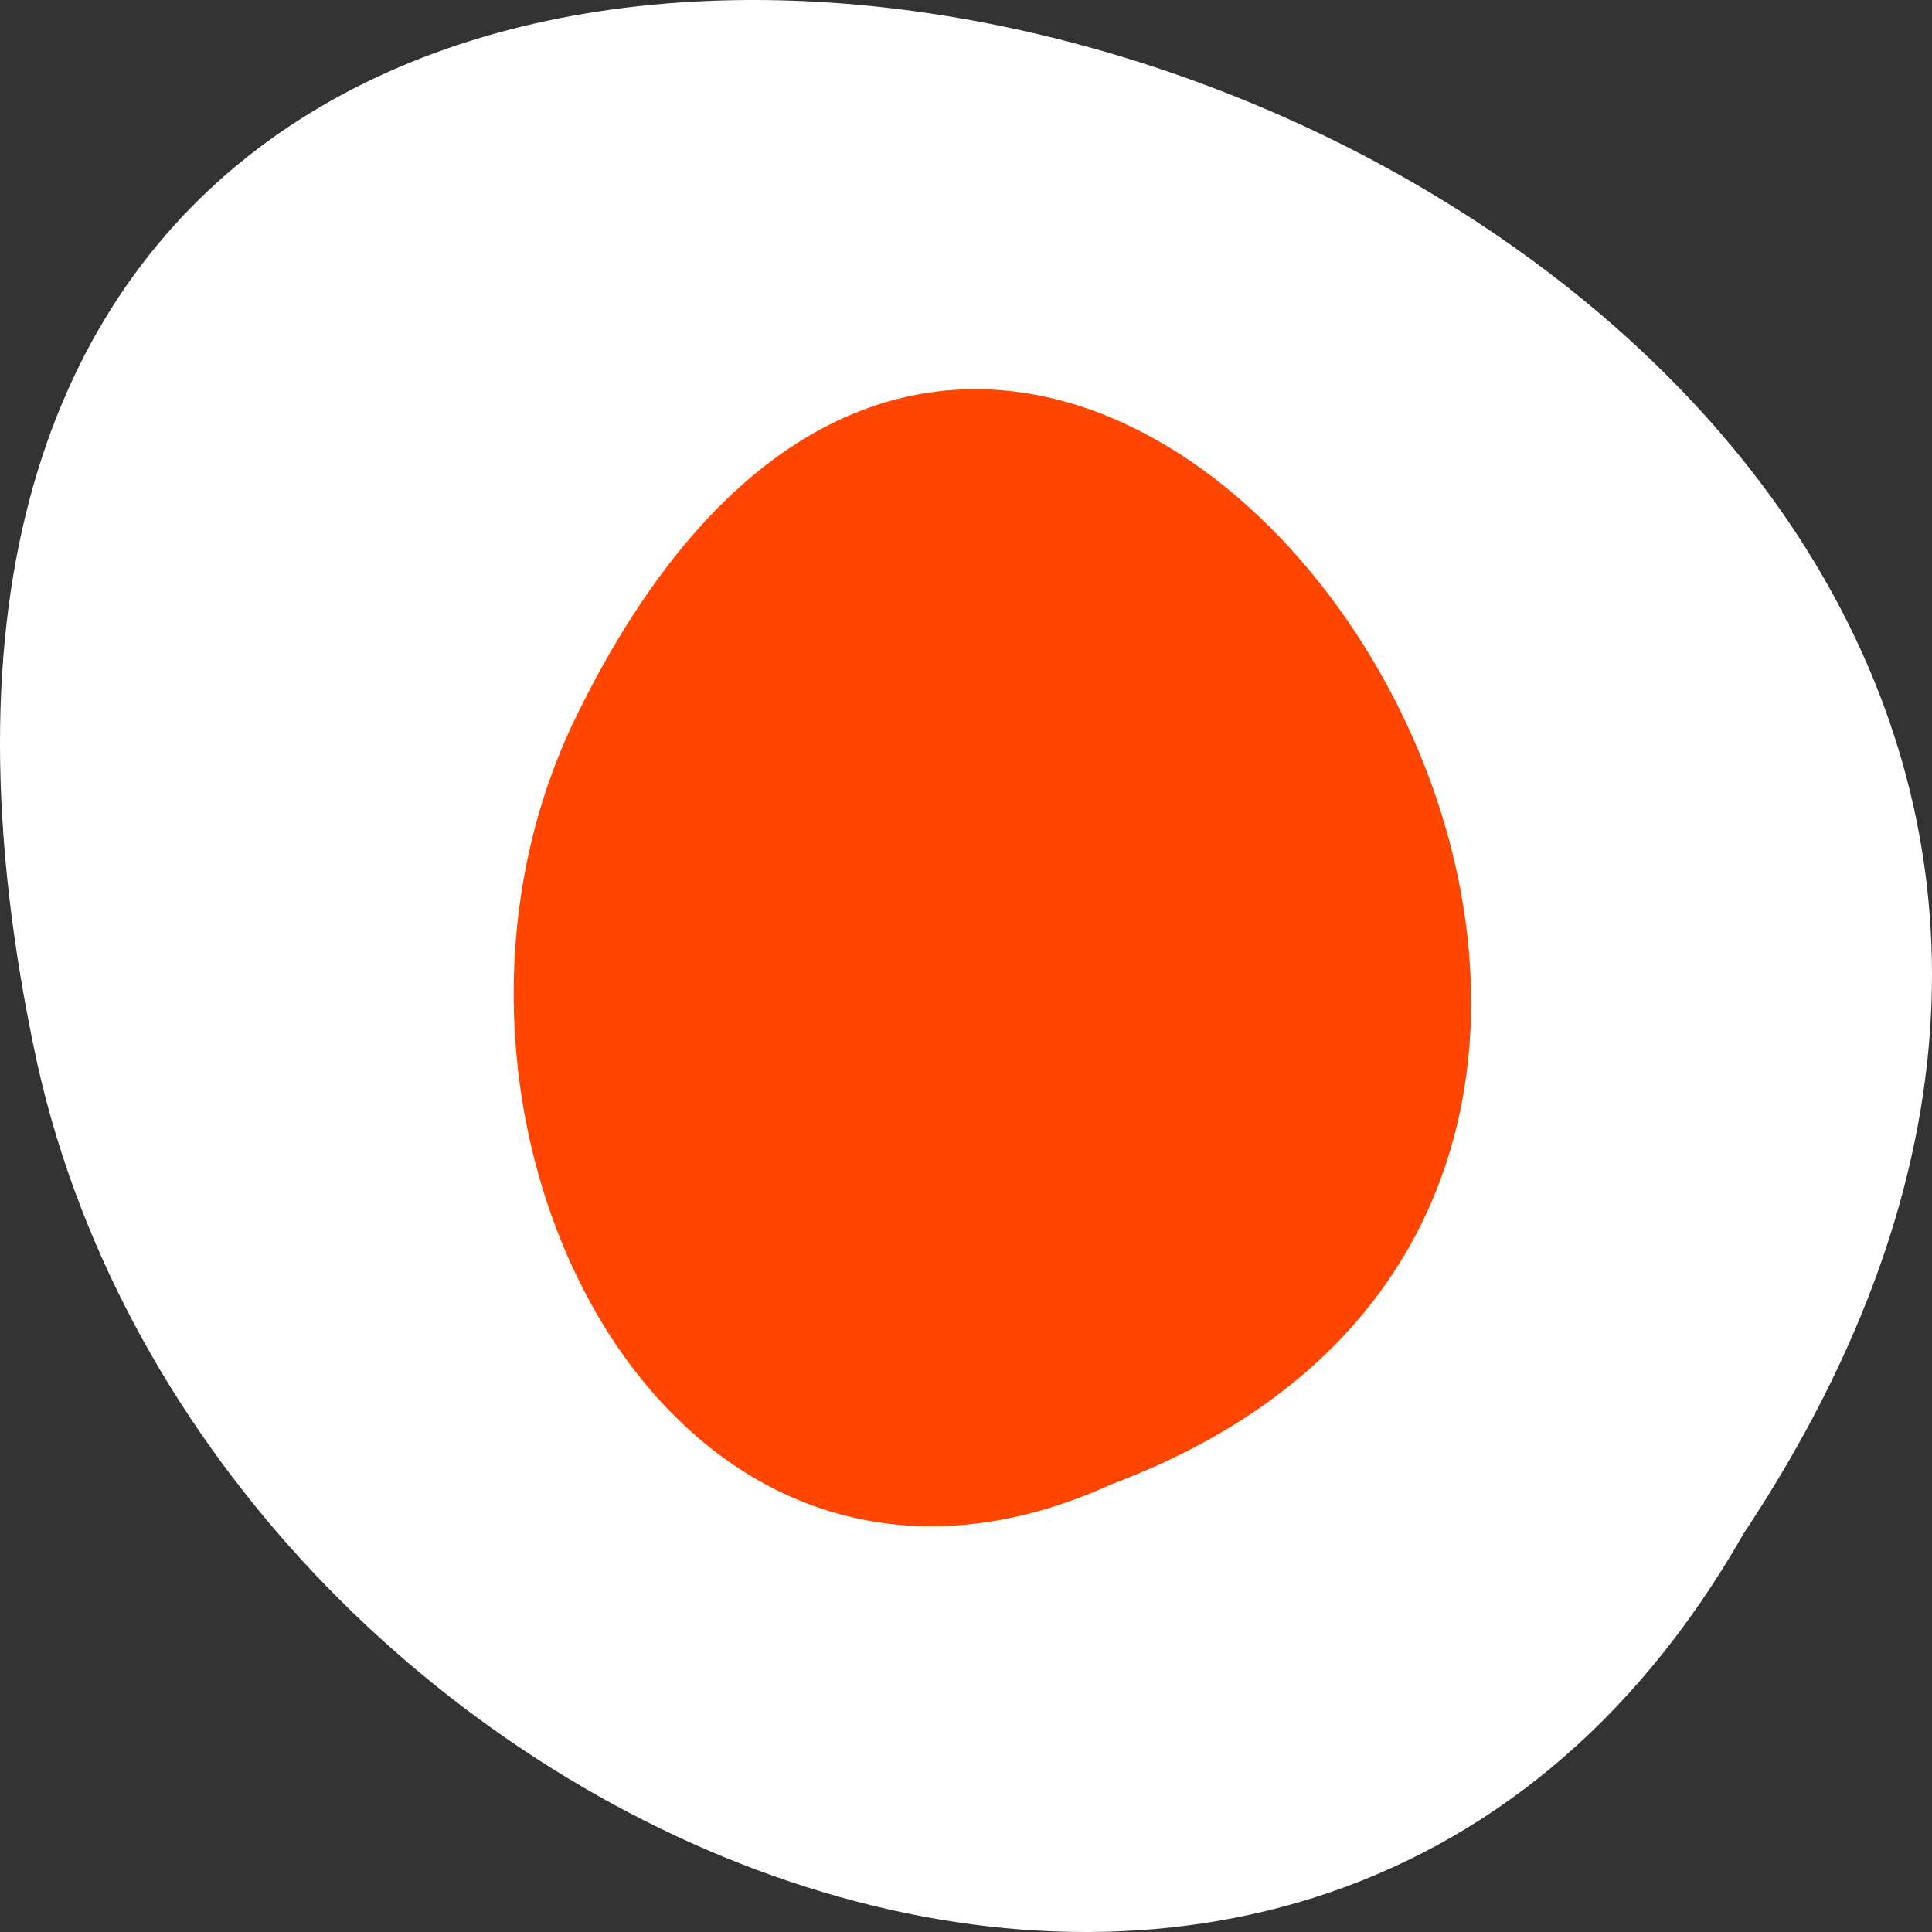 <?xml version="1.0" encoding="UTF-8" standalone="no"?>
<!-- Created with Inkscape (http://www.inkscape.org/) -->

<svg
   xmlns:dc="http://purl.org/dc/elements/1.1/"
   xmlns:cc="http://creativecommons.org/ns#"
   xmlns:rdf="http://www.w3.org/1999/02/22-rdf-syntax-ns#"
   xmlns:svg="http://www.w3.org/2000/svg"
   xmlns="http://www.w3.org/2000/svg"
   xmlns:xlink="http://www.w3.org/1999/xlink"
   xmlns:sodipodi="http://sodipodi.sourceforge.net/DTD/sodipodi-0.dtd"
   xmlns:inkscape="http://www.inkscape.org/namespaces/inkscape"
   width="256"
   height="256"
   id="svg10914"
   version="1.1"
   inkscape:version="0.91 r"
   sodipodi:docname="lightzone.svg">
  <rect width="100%" height="100%" fill="#333333" stroke="none"/>
  <defs
     id="defs10916">
    <linearGradient
       id="linearGradient4170">
      <stop
         id="stop4172"
         offset="0"
         style="stop-color:#ac552c;stop-opacity:1" />
      <stop
         id="stop4174"
         offset="1"
         style="stop-color:#c46133;stop-opacity:1" />
    </linearGradient>
    <linearGradient
       gradientTransform="translate(-497.871,-66.134)"
       gradientUnits="userSpaceOnUse"
       xlink:href="#linearGradient3994-8"
       id="linearGradient3152-1-6-9"
       y2="74.134"
       x2="530.871"
       y1="130.134"
       x1="530.871" />
    <linearGradient
       gradientTransform="translate(0,-64)"
       gradientUnits="userSpaceOnUse"
       id="linearGradient3994-8"
       y2="88"
       x2="32.67"
       y1="110.214"
       x1="48.918">
      <stop
         offset="0"
         style="stop-color:#d76e3d;stop-opacity:1;"
         id="stop3996-2" />
      <stop
         offset="0.321"
         style="stop-color:#e97e4c;stop-opacity:1;"
         id="stop3998-2" />
      <stop
         offset="0.339"
         style="stop-color:#d76e3d;stop-opacity:1;"
         id="stop4000-6" />
      <stop
         offset="1"
         style="stop-color:#e97e4c;stop-opacity:1;"
         id="stop4002-3" />
    </linearGradient>
  </defs>
  <sodipodi:namedview
     id="base"
     pagecolor="#ff4500ff4500"
     bordercolor="#666666"
     borderopacity="1.0"
     inkscape:pageopacity="0.0"
     inkscape:pageshadow="2"
     inkscape:zoom="0.98994949"
     inkscape:cx="103.67844"
     inkscape:cy="118.86292"
     inkscape:document-units="px"
     inkscape:current-layer="layer1"
     showgrid="false"
     inkscape:showpageshadow="false"
     inkscape:snap-page="true"
     inkscape:snap-bbox="true"
     inkscape:window-width="1280"
     inkscape:window-height="941"
     inkscape:window-x="0"
     inkscape:window-y="25"
     inkscape:window-maximized="1"
     inkscape:object-nodes="true" />
  <g
     inkscape:label="Layer 1"
     inkscape:groupmode="layer"
     id="layer1"
     transform="translate(0,-796.362)">
    <g
       transform="translate(1605.445,-659.123)"
       id="g11096"
       style="fill:#ffffff;fill-opacity:1">
      <path
         style="color:#ffffff;display:inline;overflow:visible;visibility:visible;fill:#ffffff;fill-opacity:1;fill-rule:nonzero;stroke:none;stroke-width:4;marker:none;enable-background:accumulate"
         d="m -1374.42,1658.711 c 127.953,-192.46 -280.087,-310.998 -226.067,-62.202 23.017,102.819 167.39,165.215 226.067,62.202 z"
         id="path6974-8-7"
         inkscape:connector-curvature="0" />
      <g
         transform="translate(-574.135,0)"
         id="g37928"
         style="fill:#ffffff;fill-opacity:1" />
    </g>
    <g
       transform="matrix(0.408,0.324,-0.335,0.443,1263.734,703.525)"
       id="g11096-8"
       style="fill:#ff4500ff4500;fill-opacity:1"
       inkscape:transform-center-x="8.0642708"
       inkscape:transform-center-y="1.8357542">
      <path
         style="color:#ffffff;display:inline;overflow:visible;visibility:visible;fill:#ff4500ff4500;fill-opacity:1;fill-rule:nonzero;stroke:none;stroke-width:4;marker:none;enable-background:accumulate"
         d="m -1374.42,1658.711 c 127.953,-192.46 -280.087,-310.998 -226.067,-62.202 23.017,102.819 167.39,165.215 226.067,62.202 z"
         id="path6974-8-7-7"
         inkscape:connector-curvature="0" />
      <g
         transform="translate(-574.135,0)"
         id="g37928-8"
         style="fill:#ff4500ff4500;fill-opacity:1" />
    </g>
  </g>
</svg>

